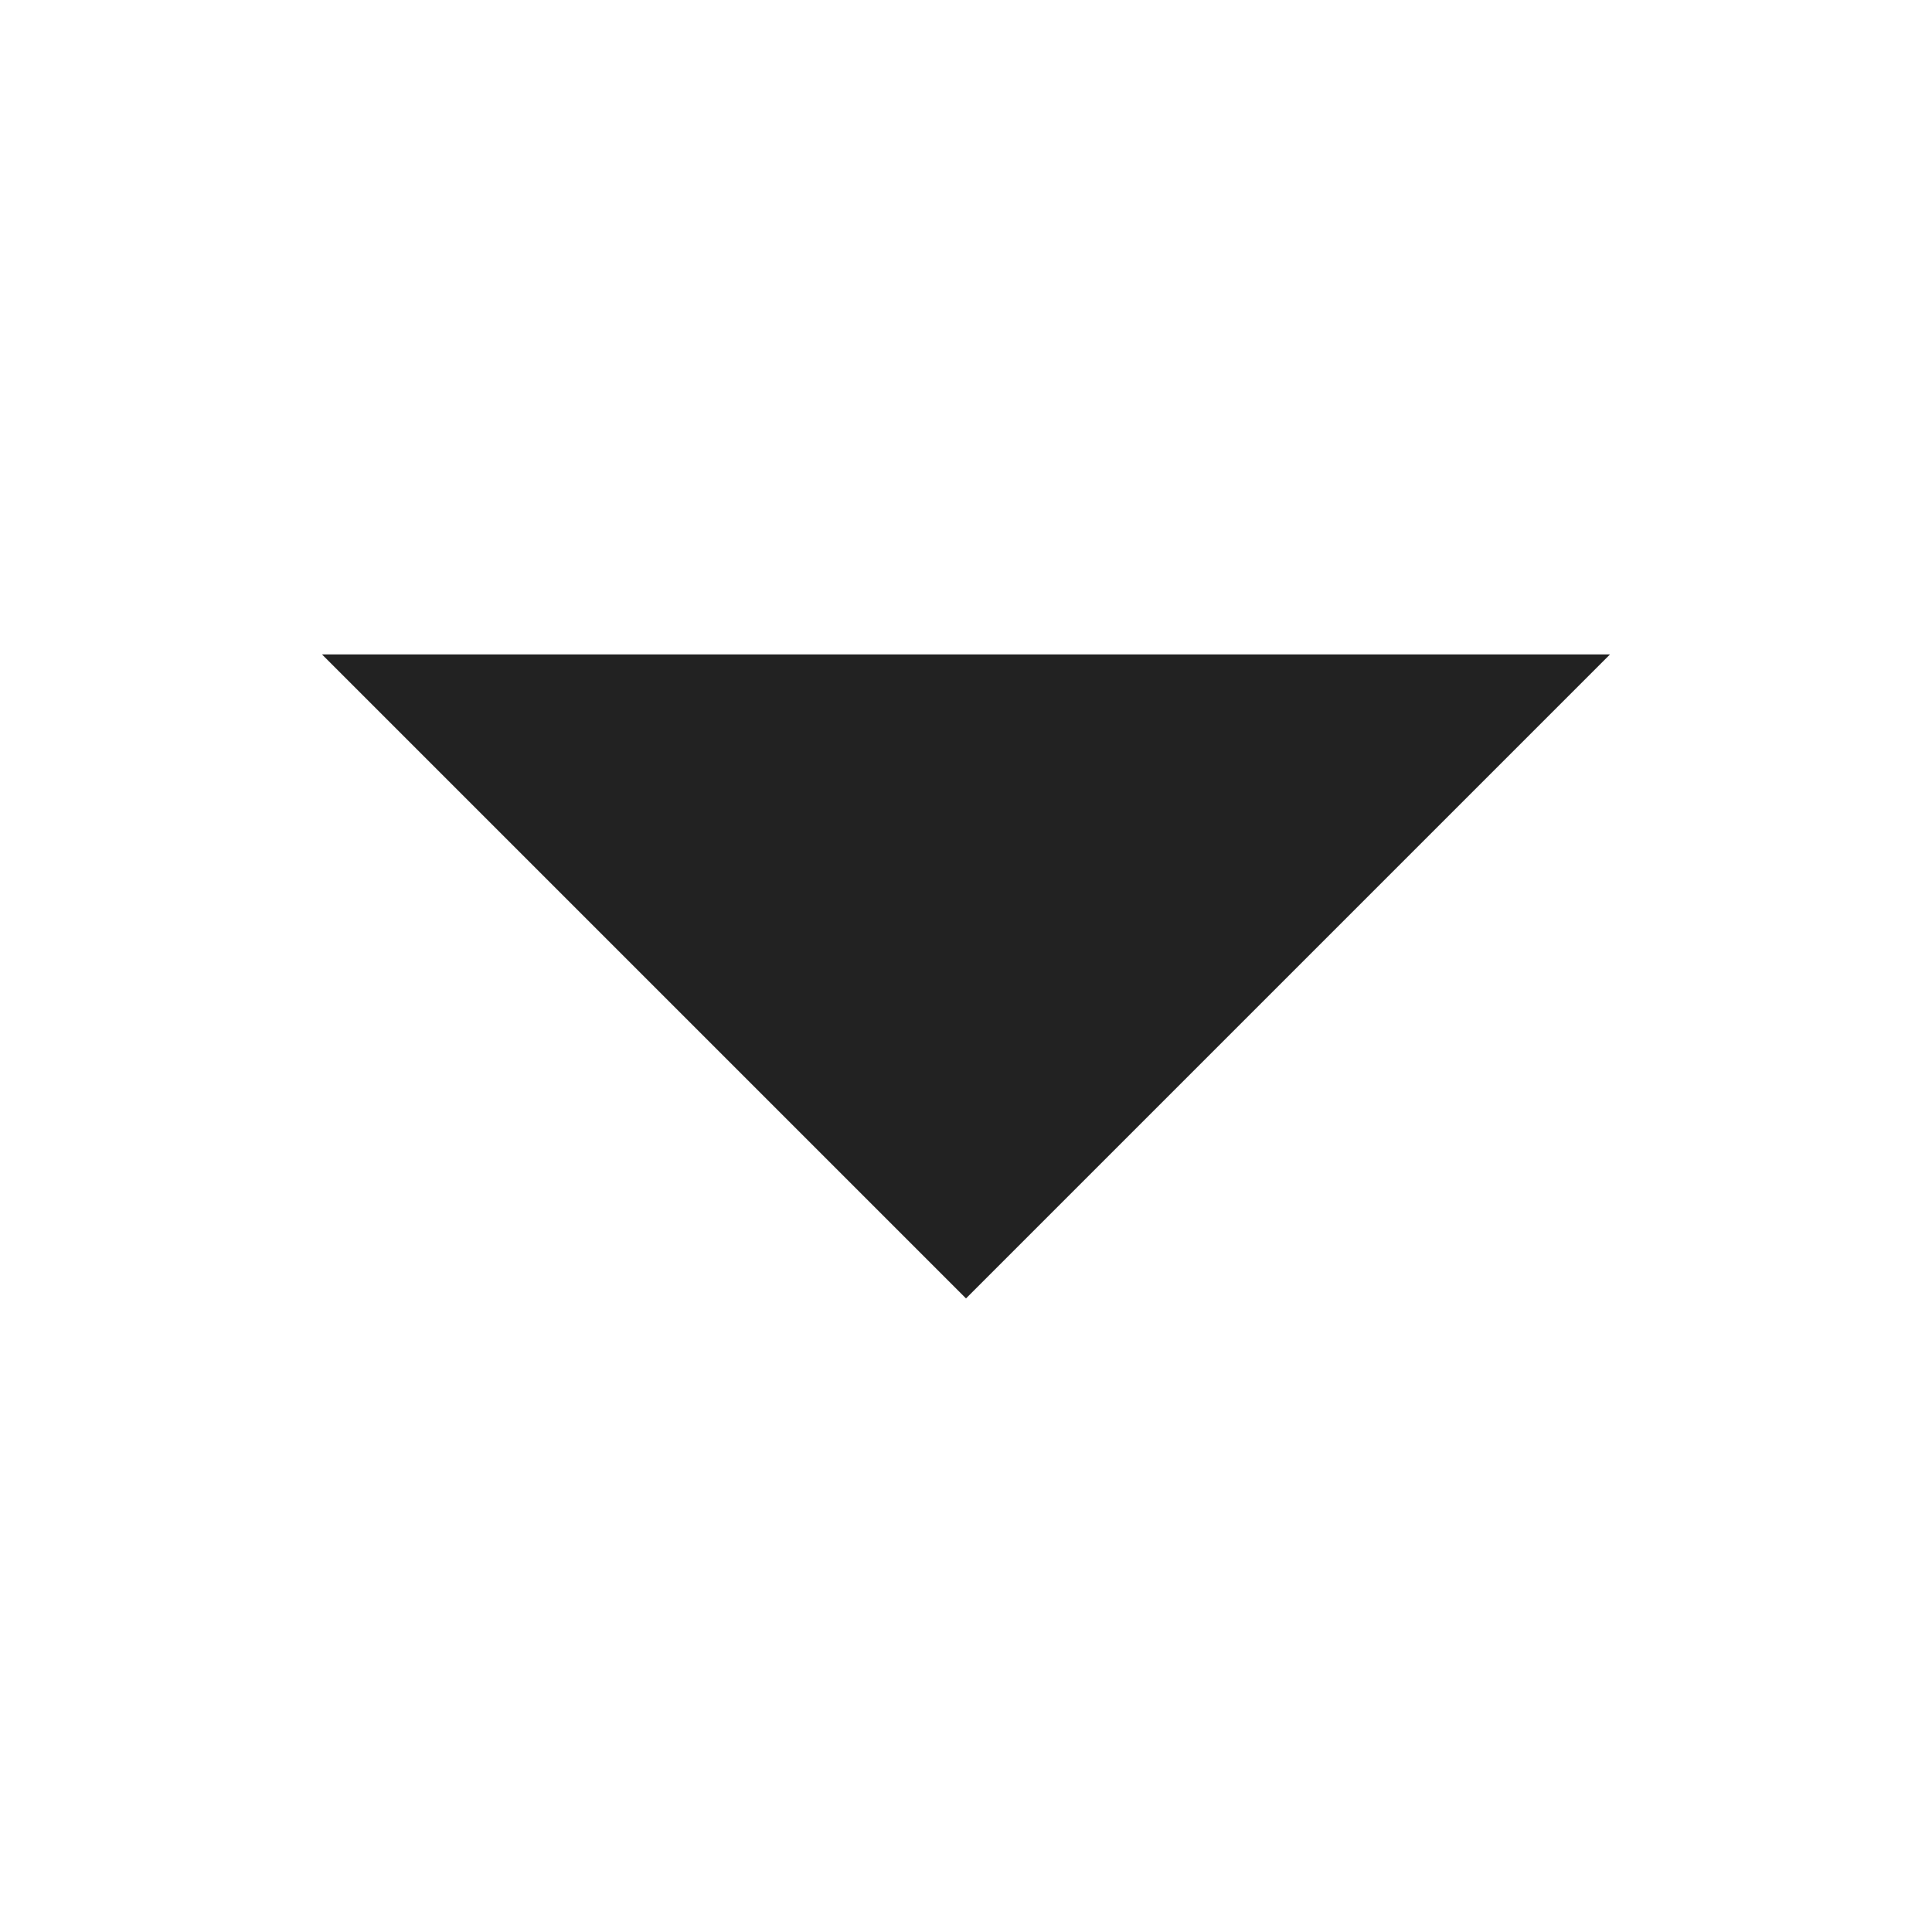 <svg id="arrow_drop_down_black_24dp" xmlns="http://www.w3.org/2000/svg" width="18" height="18" viewBox="0 0 18 18">
  <path id="패스_39" data-name="패스 39" d="M0,0H18V18H0Z" fill="none"/>
  <path id="패스_40" data-name="패스 40" d="M7,10l6,6,6-6Z" transform="translate(-4 -3.903)" fill="#222"/>
</svg>

